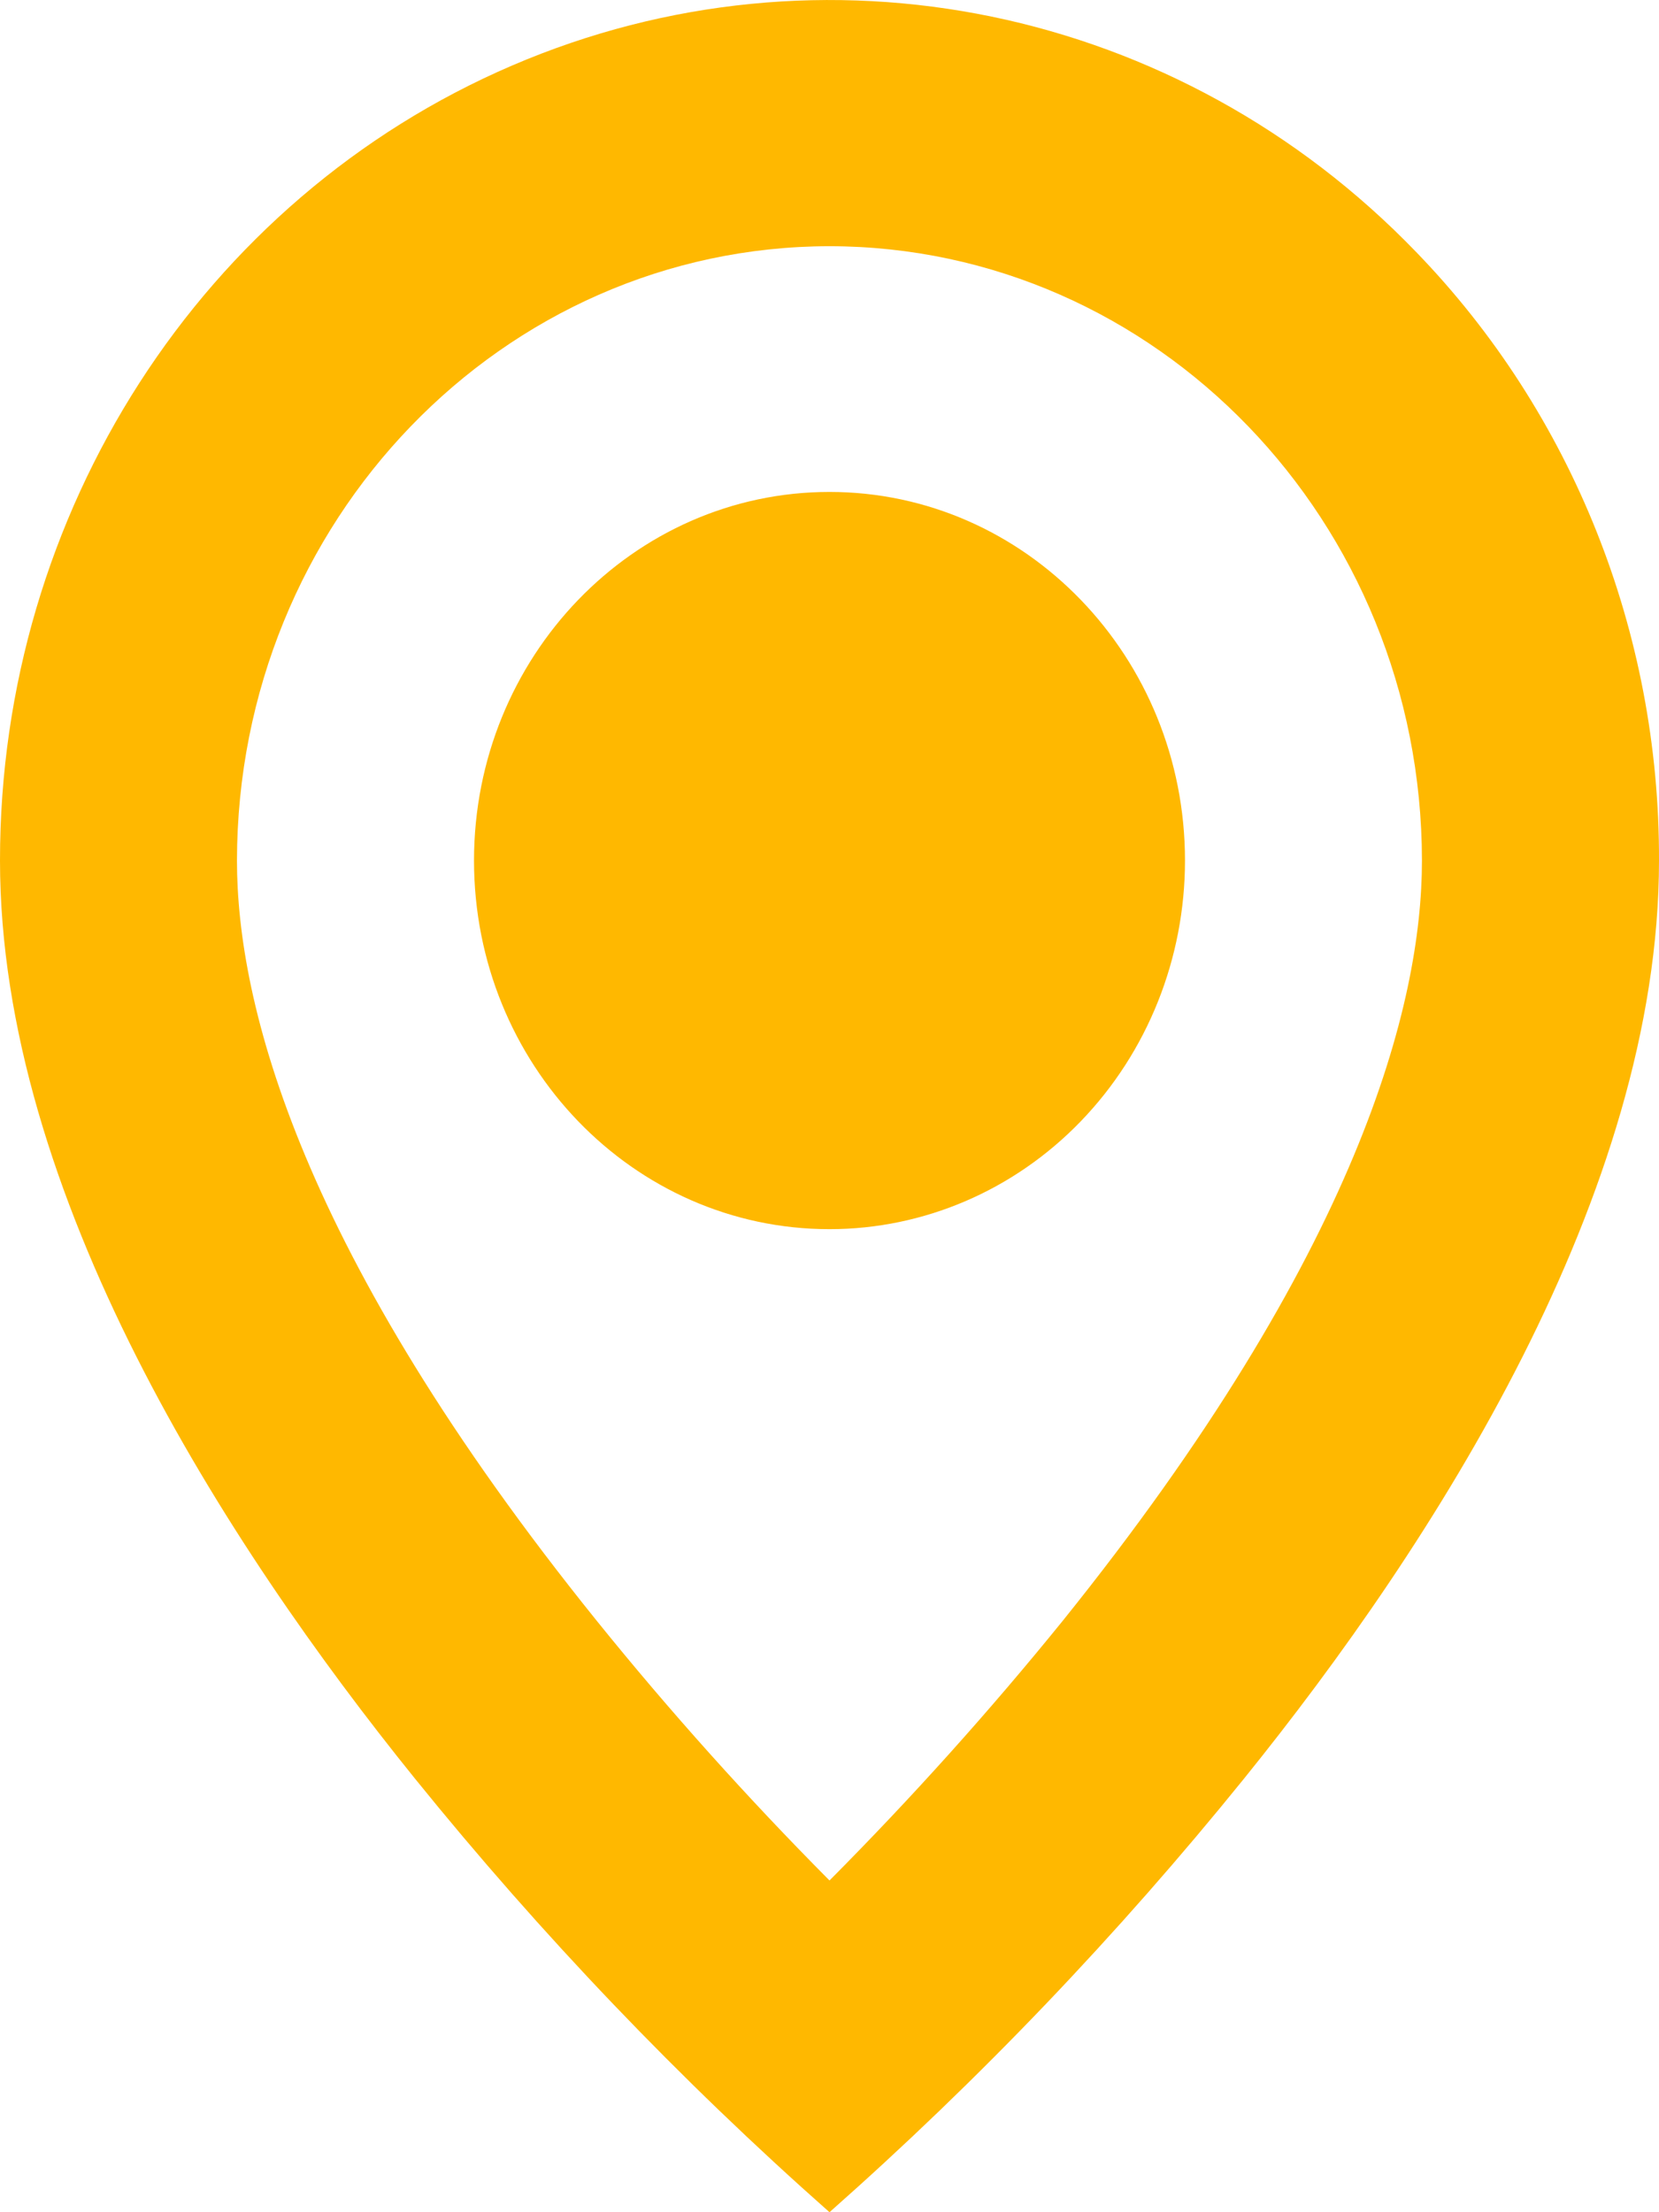 <svg width="18" height="24" viewBox="0 0 18 24" fill="none" xmlns="http://www.w3.org/2000/svg">
<path d="M9 24C7.376 22.564 5.871 20.989 4.5 19.293C2.443 16.745 1.13613e-06 12.952 1.13613e-06 9.336C-0.002 5.561 2.191 2.156 5.556 0.711C8.92 -0.734 12.793 0.065 15.367 2.736C17.059 4.484 18.008 6.86 18 9.336C18 12.952 15.557 16.745 13.5 19.293C12.129 20.989 10.624 22.564 9 24ZM9 2.671C5.451 2.675 2.576 5.657 2.571 9.336C2.571 10.891 3.249 13.582 6.474 17.583C7.268 18.567 8.112 19.507 9 20.401C9.888 19.508 10.732 18.569 11.528 17.587C14.751 13.581 15.428 10.889 15.428 9.336C15.424 5.657 12.549 2.675 9 2.671ZM9 13.335C6.87 13.335 5.143 11.545 5.143 9.336C5.143 7.128 6.87 5.337 9 5.337C11.13 5.337 12.857 7.128 12.857 9.336C12.857 10.397 12.451 11.414 11.727 12.164C11.004 12.914 10.023 13.335 9 13.335Z" fill="#FFB800"/>
</svg>
